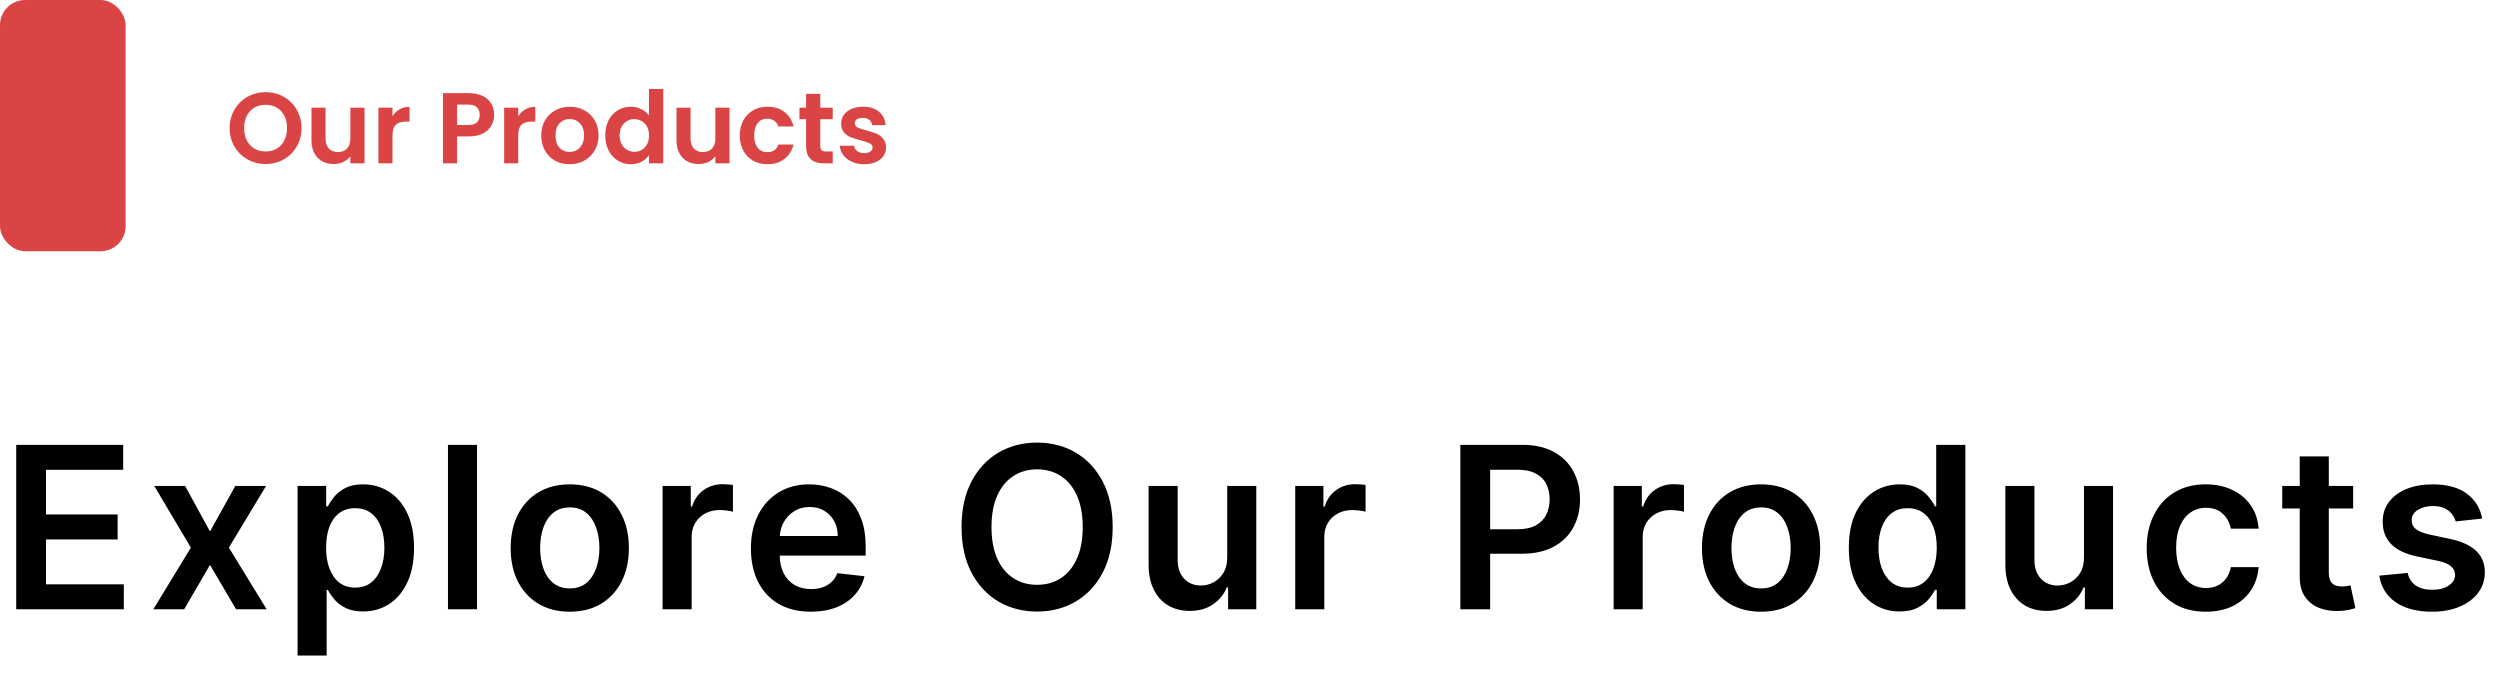 <svg width="398" height="108" viewBox="0 0 398 108" fill="none" xmlns="http://www.w3.org/2000/svg">
<rect width="20" height="40" rx="4" fill="#DB4444"/>
<path d="M42.288 26.112C41.243 26.112 40.283 25.867 39.408 25.376C38.533 24.885 37.84 24.208 37.328 23.344C36.816 22.469 36.56 21.483 36.56 20.384C36.56 19.296 36.816 18.32 37.328 17.456C37.84 16.581 38.533 15.899 39.408 15.408C40.283 14.917 41.243 14.672 42.288 14.672C43.344 14.672 44.304 14.917 45.168 15.408C46.043 15.899 46.731 16.581 47.232 17.456C47.744 18.32 48 19.296 48 20.384C48 21.483 47.744 22.469 47.232 23.344C46.731 24.208 46.043 24.885 45.168 25.376C44.293 25.867 43.333 26.112 42.288 26.112ZM42.288 24.112C42.96 24.112 43.552 23.963 44.064 23.664C44.576 23.355 44.976 22.917 45.264 22.352C45.552 21.787 45.696 21.131 45.696 20.384C45.696 19.637 45.552 18.987 45.264 18.432C44.976 17.867 44.576 17.435 44.064 17.136C43.552 16.837 42.96 16.688 42.288 16.688C41.616 16.688 41.019 16.837 40.496 17.136C39.984 17.435 39.584 17.867 39.296 18.432C39.008 18.987 38.864 19.637 38.864 20.384C38.864 21.131 39.008 21.787 39.296 22.352C39.584 22.917 39.984 23.355 40.496 23.664C41.019 23.963 41.616 24.112 42.288 24.112ZM58.035 17.136V26H55.779V24.88C55.49 25.264 55.112 25.568 54.642 25.792C54.184 26.005 53.682 26.112 53.139 26.112C52.445 26.112 51.832 25.968 51.298 25.68C50.765 25.381 50.344 24.949 50.035 24.384C49.736 23.808 49.587 23.125 49.587 22.336V17.136H51.827V22.016C51.827 22.72 52.002 23.264 52.355 23.648C52.706 24.021 53.187 24.208 53.794 24.208C54.413 24.208 54.898 24.021 55.251 23.648C55.602 23.264 55.779 22.72 55.779 22.016V17.136H58.035ZM62.485 18.512C62.773 18.043 63.146 17.675 63.605 17.408C64.074 17.141 64.607 17.008 65.205 17.008V19.36H64.613C63.909 19.36 63.375 19.525 63.013 19.856C62.661 20.187 62.485 20.763 62.485 21.584V26H60.245V17.136H62.485V18.512ZM78.67 18.288C78.67 18.885 78.526 19.445 78.238 19.968C77.96 20.491 77.518 20.912 76.91 21.232C76.312 21.552 75.555 21.712 74.638 21.712H72.766V26H70.526V14.832H74.638C75.502 14.832 76.238 14.981 76.846 15.28C77.454 15.579 77.907 15.989 78.206 16.512C78.515 17.035 78.67 17.627 78.67 18.288ZM74.542 19.904C75.16 19.904 75.619 19.765 75.918 19.488C76.216 19.2 76.366 18.8 76.366 18.288C76.366 17.2 75.758 16.656 74.542 16.656H72.766V19.904H74.542ZM82.5 18.512C82.788 18.043 83.162 17.675 83.62 17.408C84.09 17.141 84.623 17.008 85.22 17.008V19.36H84.628C83.924 19.36 83.391 19.525 83.028 19.856C82.676 20.187 82.5 20.763 82.5 21.584V26H80.26V17.136H82.5V18.512ZM90.665 26.144C89.812 26.144 89.044 25.957 88.361 25.584C87.678 25.2 87.14 24.661 86.745 23.968C86.361 23.275 86.169 22.475 86.169 21.568C86.169 20.661 86.366 19.861 86.761 19.168C87.166 18.475 87.716 17.941 88.409 17.568C89.102 17.184 89.876 16.992 90.729 16.992C91.582 16.992 92.356 17.184 93.049 17.568C93.742 17.941 94.286 18.475 94.681 19.168C95.086 19.861 95.289 20.661 95.289 21.568C95.289 22.475 95.081 23.275 94.665 23.968C94.26 24.661 93.705 25.2 93.001 25.584C92.308 25.957 91.529 26.144 90.665 26.144ZM90.665 24.192C91.07 24.192 91.449 24.096 91.801 23.904C92.164 23.701 92.452 23.403 92.665 23.008C92.878 22.613 92.985 22.133 92.985 21.568C92.985 20.725 92.761 20.08 92.313 19.632C91.876 19.173 91.337 18.944 90.697 18.944C90.057 18.944 89.518 19.173 89.081 19.632C88.654 20.08 88.441 20.725 88.441 21.568C88.441 22.411 88.649 23.061 89.065 23.52C89.492 23.968 90.025 24.192 90.665 24.192ZM96.356 21.536C96.356 20.64 96.532 19.845 96.884 19.152C97.247 18.459 97.737 17.925 98.356 17.552C98.975 17.179 99.663 16.992 100.42 16.992C100.996 16.992 101.545 17.12 102.068 17.376C102.591 17.621 103.007 17.952 103.316 18.368V14.16H105.588V26H103.316V24.688C103.039 25.125 102.649 25.477 102.148 25.744C101.647 26.011 101.065 26.144 100.404 26.144C99.657 26.144 98.975 25.952 98.356 25.568C97.737 25.184 97.247 24.645 96.884 23.952C96.532 23.248 96.356 22.443 96.356 21.536ZM103.332 21.568C103.332 21.024 103.225 20.56 103.012 20.176C102.799 19.781 102.511 19.483 102.148 19.28C101.785 19.067 101.396 18.96 100.98 18.96C100.564 18.96 100.18 19.061 99.828 19.264C99.476 19.467 99.188 19.765 98.964 20.16C98.751 20.544 98.644 21.003 98.644 21.536C98.644 22.069 98.751 22.539 98.964 22.944C99.188 23.339 99.476 23.643 99.828 23.856C100.191 24.069 100.575 24.176 100.98 24.176C101.396 24.176 101.785 24.075 102.148 23.872C102.511 23.659 102.799 23.36 103.012 22.976C103.225 22.581 103.332 22.112 103.332 21.568ZM116.144 17.136V26H113.888V24.88C113.6 25.264 113.221 25.568 112.752 25.792C112.293 26.005 111.792 26.112 111.248 26.112C110.555 26.112 109.941 25.968 109.408 25.68C108.875 25.381 108.453 24.949 108.144 24.384C107.845 23.808 107.696 23.125 107.696 22.336V17.136H109.936V22.016C109.936 22.72 110.112 23.264 110.464 23.648C110.816 24.021 111.296 24.208 111.904 24.208C112.523 24.208 113.008 24.021 113.36 23.648C113.712 23.264 113.888 22.72 113.888 22.016V17.136H116.144ZM117.778 21.568C117.778 20.651 117.965 19.851 118.338 19.168C118.711 18.475 119.229 17.941 119.89 17.568C120.551 17.184 121.309 16.992 122.162 16.992C123.261 16.992 124.167 17.269 124.882 17.824C125.607 18.368 126.093 19.136 126.338 20.128H123.922C123.794 19.744 123.575 19.445 123.266 19.232C122.967 19.008 122.594 18.896 122.146 18.896C121.506 18.896 120.999 19.131 120.626 19.6C120.253 20.059 120.066 20.715 120.066 21.568C120.066 22.411 120.253 23.067 120.626 23.536C120.999 23.995 121.506 24.224 122.146 24.224C123.053 24.224 123.645 23.819 123.922 23.008H126.338C126.093 23.968 125.607 24.731 124.882 25.296C124.157 25.861 123.25 26.144 122.162 26.144C121.309 26.144 120.551 25.957 119.89 25.584C119.229 25.2 118.711 24.667 118.338 23.984C117.965 23.291 117.778 22.485 117.778 21.568ZM130.587 18.976V23.264C130.587 23.563 130.656 23.781 130.795 23.92C130.944 24.048 131.19 24.112 131.531 24.112H132.571V26H131.163C129.275 26 128.331 25.083 128.331 23.248V18.976H127.275V17.136H128.331V14.944H130.587V17.136H132.571V18.976H130.587ZM137.574 26.144C136.849 26.144 136.198 26.016 135.622 25.76C135.046 25.493 134.587 25.136 134.246 24.688C133.915 24.24 133.734 23.744 133.702 23.2H135.958C136.001 23.541 136.166 23.824 136.454 24.048C136.753 24.272 137.121 24.384 137.558 24.384C137.985 24.384 138.315 24.299 138.55 24.128C138.795 23.957 138.918 23.739 138.918 23.472C138.918 23.184 138.769 22.971 138.47 22.832C138.182 22.683 137.718 22.523 137.078 22.352C136.417 22.192 135.873 22.027 135.446 21.856C135.03 21.685 134.667 21.424 134.358 21.072C134.059 20.72 133.91 20.245 133.91 19.648C133.91 19.157 134.049 18.709 134.326 18.304C134.614 17.899 135.019 17.579 135.542 17.344C136.075 17.109 136.699 16.992 137.414 16.992C138.47 16.992 139.313 17.259 139.942 17.792C140.571 18.315 140.918 19.024 140.982 19.92H138.838C138.806 19.568 138.657 19.291 138.39 19.088C138.134 18.875 137.787 18.768 137.35 18.768C136.945 18.768 136.63 18.843 136.406 18.992C136.193 19.141 136.086 19.349 136.086 19.616C136.086 19.915 136.235 20.144 136.534 20.304C136.833 20.453 137.297 20.608 137.926 20.768C138.566 20.928 139.094 21.093 139.51 21.264C139.926 21.435 140.283 21.701 140.582 22.064C140.891 22.416 141.051 22.885 141.062 23.472C141.062 23.984 140.918 24.443 140.63 24.848C140.353 25.253 139.947 25.573 139.414 25.808C138.891 26.032 138.278 26.144 137.574 26.144Z" fill="#DB4444"/>
<path d="M2.582 97V70.818H19.611V74.794H7.325V81.902H18.729V85.878H7.325V93.024H19.713V97H2.582ZM29.469 77.364L33.432 84.612L37.459 77.364H42.355L36.436 87.182L42.458 97H37.587L33.432 89.93L29.316 97H24.407L30.39 87.182L24.56 77.364H29.469ZM47.375 104.364V77.364H51.926V80.611H52.195C52.433 80.133 52.77 79.626 53.205 79.09C53.639 78.544 54.227 78.079 54.969 77.696C55.71 77.304 56.656 77.108 57.807 77.108C59.324 77.108 60.692 77.496 61.91 78.271C63.138 79.038 64.109 80.176 64.825 81.685C65.55 83.185 65.912 85.026 65.912 87.207C65.912 89.364 65.558 91.196 64.851 92.704C64.144 94.213 63.18 95.364 61.962 96.156C60.743 96.949 59.362 97.345 57.82 97.345C56.695 97.345 55.761 97.158 55.02 96.783C54.278 96.408 53.682 95.956 53.23 95.428C52.787 94.891 52.442 94.383 52.195 93.906H52.003V104.364H47.375ZM51.913 87.182C51.913 88.452 52.092 89.564 52.45 90.519C52.817 91.473 53.341 92.219 54.023 92.756C54.713 93.284 55.548 93.548 56.528 93.548C57.551 93.548 58.408 93.276 59.098 92.73C59.788 92.176 60.308 91.422 60.658 90.467C61.016 89.504 61.195 88.409 61.195 87.182C61.195 85.963 61.02 84.881 60.67 83.935C60.321 82.989 59.801 82.247 59.111 81.71C58.42 81.173 57.56 80.905 56.528 80.905C55.54 80.905 54.7 81.165 54.01 81.685C53.32 82.204 52.795 82.933 52.438 83.871C52.088 84.808 51.913 85.912 51.913 87.182ZM75.943 70.818V97H71.315V70.818H75.943ZM90.707 97.383C88.79 97.383 87.127 96.962 85.721 96.118C84.315 95.274 83.224 94.094 82.449 92.577C81.681 91.06 81.298 89.287 81.298 87.258C81.298 85.23 81.681 83.453 82.449 81.928C83.224 80.402 84.315 79.217 85.721 78.374C87.127 77.53 88.79 77.108 90.707 77.108C92.625 77.108 94.287 77.53 95.693 78.374C97.099 79.217 98.186 80.402 98.953 81.928C99.728 83.453 100.116 85.23 100.116 87.258C100.116 89.287 99.728 91.06 98.953 92.577C98.186 94.094 97.099 95.274 95.693 96.118C94.287 96.962 92.625 97.383 90.707 97.383ZM90.733 93.676C91.772 93.676 92.642 93.391 93.341 92.82C94.04 92.24 94.559 91.465 94.9 90.493C95.25 89.521 95.424 88.439 95.424 87.246C95.424 86.044 95.25 84.957 94.9 83.986C94.559 83.006 94.04 82.226 93.341 81.646C92.642 81.067 91.772 80.777 90.733 80.777C89.667 80.777 88.781 81.067 88.074 81.646C87.375 82.226 86.851 83.006 86.501 83.986C86.16 84.957 85.99 86.044 85.99 87.246C85.99 88.439 86.16 89.521 86.501 90.493C86.851 91.465 87.375 92.24 88.074 92.82C88.781 93.391 89.667 93.676 90.733 93.676ZM105.484 97V77.364H109.971V80.636H110.176C110.534 79.503 111.147 78.629 112.017 78.016C112.895 77.394 113.896 77.082 115.021 77.082C115.277 77.082 115.562 77.095 115.878 77.121C116.201 77.138 116.47 77.168 116.683 77.21V81.467C116.487 81.399 116.176 81.34 115.75 81.288C115.332 81.229 114.927 81.199 114.535 81.199C113.691 81.199 112.933 81.382 112.26 81.749C111.595 82.106 111.071 82.605 110.687 83.244C110.304 83.883 110.112 84.621 110.112 85.456V97H105.484ZM129.082 97.383C127.113 97.383 125.413 96.974 123.981 96.156C122.558 95.329 121.463 94.162 120.696 92.653C119.929 91.136 119.545 89.351 119.545 87.297C119.545 85.277 119.929 83.504 120.696 81.979C121.471 80.445 122.554 79.251 123.943 78.399C125.332 77.538 126.964 77.108 128.839 77.108C130.049 77.108 131.191 77.304 132.265 77.696C133.348 78.079 134.302 78.676 135.129 79.486C135.964 80.296 136.62 81.327 137.098 82.579C137.575 83.824 137.814 85.307 137.814 87.028V88.447H121.718V85.328H133.378C133.369 84.442 133.177 83.653 132.802 82.963C132.427 82.264 131.903 81.715 131.23 81.314C130.565 80.913 129.79 80.713 128.903 80.713C127.957 80.713 127.126 80.943 126.41 81.403C125.694 81.855 125.136 82.452 124.736 83.193C124.343 83.926 124.143 84.731 124.135 85.609V88.332C124.135 89.474 124.343 90.454 124.761 91.273C125.179 92.082 125.763 92.704 126.513 93.139C127.263 93.565 128.14 93.778 129.146 93.778C129.819 93.778 130.429 93.685 130.974 93.497C131.52 93.301 131.993 93.016 132.393 92.641C132.794 92.266 133.096 91.801 133.301 91.247L137.622 91.733C137.349 92.875 136.829 93.872 136.062 94.724C135.304 95.568 134.332 96.224 133.147 96.693C131.963 97.153 130.608 97.383 129.082 97.383ZM177.138 83.909C177.138 86.73 176.609 89.146 175.553 91.158C174.504 93.16 173.073 94.695 171.257 95.76C169.45 96.825 167.401 97.358 165.108 97.358C162.815 97.358 160.761 96.825 158.946 95.76C157.139 94.686 155.708 93.148 154.651 91.145C153.602 89.133 153.078 86.722 153.078 83.909C153.078 81.088 153.602 78.676 154.651 76.673C155.708 74.662 157.139 73.124 158.946 72.058C160.761 70.993 162.815 70.46 165.108 70.46C167.401 70.46 169.45 70.993 171.257 72.058C173.073 73.124 174.504 74.662 175.553 76.673C176.609 78.676 177.138 81.088 177.138 83.909ZM172.369 83.909C172.369 81.923 172.058 80.249 171.436 78.885C170.823 77.513 169.97 76.477 168.879 75.778C167.788 75.071 166.531 74.717 165.108 74.717C163.685 74.717 162.428 75.071 161.337 75.778C160.246 76.477 159.389 77.513 158.767 78.885C158.154 80.249 157.847 81.923 157.847 83.909C157.847 85.895 158.154 87.574 158.767 88.946C159.389 90.31 160.246 91.345 161.337 92.053C162.428 92.751 163.685 93.101 165.108 93.101C166.531 93.101 167.788 92.751 168.879 92.053C169.97 91.345 170.823 90.31 171.436 88.946C172.058 87.574 172.369 85.895 172.369 83.909ZM195.373 88.742V77.364H200.001V97H195.514V93.51H195.309C194.866 94.609 194.137 95.508 193.123 96.207C192.117 96.906 190.877 97.256 189.403 97.256C188.116 97.256 186.978 96.97 185.989 96.399C185.009 95.82 184.242 94.98 183.688 93.881C183.134 92.773 182.857 91.435 182.857 89.867V77.364H187.485V89.151C187.485 90.395 187.826 91.383 188.508 92.117C189.19 92.849 190.085 93.216 191.193 93.216C191.874 93.216 192.535 93.05 193.174 92.717C193.813 92.385 194.337 91.891 194.747 91.234C195.164 90.57 195.373 89.739 195.373 88.742ZM206.2 97V77.364H210.687V80.636H210.891C211.249 79.503 211.863 78.629 212.732 78.016C213.61 77.394 214.612 77.082 215.737 77.082C215.992 77.082 216.278 77.095 216.593 77.121C216.917 77.138 217.186 77.168 217.399 77.21V81.467C217.203 81.399 216.891 81.34 216.465 81.288C216.048 81.229 215.643 81.199 215.251 81.199C214.407 81.199 213.649 81.382 212.975 81.749C212.311 82.106 211.786 82.605 211.403 83.244C211.019 83.883 210.828 84.621 210.828 85.456V97H206.2ZM232.487 97V70.818H242.306C244.317 70.818 246.004 71.193 247.368 71.943C248.74 72.693 249.776 73.724 250.475 75.037C251.182 76.341 251.536 77.824 251.536 79.486C251.536 81.165 251.182 82.656 250.475 83.96C249.767 85.264 248.723 86.291 247.342 87.041C245.962 87.783 244.262 88.153 242.242 88.153H235.735V84.254H241.602C242.779 84.254 243.742 84.05 244.492 83.641C245.242 83.231 245.796 82.669 246.154 81.953C246.52 81.237 246.703 80.415 246.703 79.486C246.703 78.557 246.52 77.739 246.154 77.031C245.796 76.324 245.237 75.774 244.479 75.382C243.729 74.981 242.762 74.781 241.577 74.781H237.23V97H232.487ZM256.891 97V77.364H261.378V80.636H261.583C261.941 79.503 262.554 78.629 263.423 78.016C264.301 77.394 265.303 77.082 266.428 77.082C266.683 77.082 266.969 77.095 267.284 77.121C267.608 77.138 267.877 77.168 268.09 77.21V81.467C267.894 81.399 267.583 81.34 267.156 81.288C266.739 81.229 266.334 81.199 265.942 81.199C265.098 81.199 264.34 81.382 263.666 81.749C263.002 82.106 262.477 82.605 262.094 83.244C261.71 83.883 261.519 84.621 261.519 85.456V97H256.891ZM280.361 97.383C278.443 97.383 276.781 96.962 275.375 96.118C273.969 95.274 272.878 94.094 272.102 92.577C271.335 91.06 270.952 89.287 270.952 87.258C270.952 85.23 271.335 83.453 272.102 81.928C272.878 80.402 273.969 79.217 275.375 78.374C276.781 77.53 278.443 77.108 280.361 77.108C282.279 77.108 283.941 77.53 285.347 78.374C286.753 79.217 287.84 80.402 288.607 81.928C289.382 83.453 289.77 85.23 289.77 87.258C289.77 89.287 289.382 91.06 288.607 92.577C287.84 94.094 286.753 95.274 285.347 96.118C283.941 96.962 282.279 97.383 280.361 97.383ZM280.387 93.676C281.426 93.676 282.296 93.391 282.995 92.82C283.693 92.24 284.213 91.465 284.554 90.493C284.904 89.521 285.078 88.439 285.078 87.246C285.078 86.044 284.904 84.957 284.554 83.986C284.213 83.006 283.693 82.226 282.995 81.646C282.296 81.067 281.426 80.777 280.387 80.777C279.321 80.777 278.435 81.067 277.727 81.646C277.029 82.226 276.504 83.006 276.155 83.986C275.814 84.957 275.644 86.044 275.644 87.246C275.644 88.439 275.814 89.521 276.155 90.493C276.504 91.465 277.029 92.24 277.727 92.82C278.435 93.391 279.321 93.676 280.387 93.676ZM302.425 97.345C300.882 97.345 299.502 96.949 298.283 96.156C297.064 95.364 296.101 94.213 295.394 92.704C294.686 91.196 294.333 89.364 294.333 87.207C294.333 85.026 294.691 83.185 295.406 81.685C296.131 80.176 297.107 79.038 298.334 78.271C299.561 77.496 300.929 77.108 302.438 77.108C303.588 77.108 304.534 77.304 305.276 77.696C306.017 78.079 306.605 78.544 307.04 79.09C307.475 79.626 307.811 80.133 308.05 80.611H308.242V70.818H312.882V97H308.331V93.906H308.05C307.811 94.383 307.466 94.891 307.014 95.428C306.563 95.956 305.966 96.408 305.225 96.783C304.483 97.158 303.55 97.345 302.425 97.345ZM303.716 93.548C304.696 93.548 305.531 93.284 306.222 92.756C306.912 92.219 307.436 91.473 307.794 90.519C308.152 89.564 308.331 88.452 308.331 87.182C308.331 85.912 308.152 84.808 307.794 83.871C307.445 82.933 306.925 82.204 306.235 81.685C305.553 81.165 304.713 80.905 303.716 80.905C302.685 80.905 301.824 81.173 301.134 81.71C300.443 82.247 299.924 82.989 299.574 83.935C299.225 84.881 299.05 85.963 299.05 87.182C299.05 88.409 299.225 89.504 299.574 90.467C299.932 91.422 300.456 92.176 301.147 92.73C301.845 93.276 302.702 93.548 303.716 93.548ZM331.769 88.742V77.364H336.397V97H331.91V93.51H331.705C331.262 94.609 330.534 95.508 329.519 96.207C328.514 96.906 327.274 97.256 325.799 97.256C324.512 97.256 323.375 96.97 322.386 96.399C321.406 95.82 320.639 94.98 320.085 93.881C319.531 92.773 319.254 91.435 319.254 89.867V77.364H323.882V89.151C323.882 90.395 324.223 91.383 324.904 92.117C325.586 92.849 326.481 93.216 327.589 93.216C328.271 93.216 328.931 93.05 329.571 92.717C330.21 92.385 330.734 91.891 331.143 91.234C331.561 90.57 331.769 89.739 331.769 88.742ZM351.161 97.383C349.201 97.383 347.518 96.953 346.112 96.092C344.714 95.231 343.636 94.043 342.877 92.526C342.127 91 341.752 89.244 341.752 87.258C341.752 85.264 342.136 83.504 342.903 81.979C343.67 80.445 344.752 79.251 346.15 78.399C347.556 77.538 349.218 77.108 351.136 77.108C352.73 77.108 354.14 77.402 355.367 77.99C356.603 78.57 357.588 79.392 358.321 80.457C359.054 81.514 359.471 82.75 359.573 84.165H355.15C354.971 83.219 354.545 82.43 353.872 81.8C353.207 81.16 352.316 80.841 351.2 80.841C350.254 80.841 349.423 81.097 348.707 81.608C347.991 82.111 347.433 82.835 347.032 83.781C346.64 84.727 346.444 85.861 346.444 87.182C346.444 88.52 346.64 89.671 347.032 90.633C347.424 91.588 347.974 92.325 348.681 92.845C349.397 93.356 350.237 93.612 351.2 93.612C351.882 93.612 352.491 93.484 353.028 93.229C353.573 92.965 354.029 92.585 354.396 92.091C354.762 91.597 355.014 90.996 355.15 90.288H359.573C359.463 91.678 359.054 92.909 358.346 93.983C357.639 95.048 356.676 95.883 355.457 96.489C354.238 97.085 352.806 97.383 351.161 97.383ZM374.619 77.364V80.943H363.331V77.364H374.619ZM366.117 72.659H370.745V91.094C370.745 91.716 370.839 92.193 371.027 92.526C371.223 92.849 371.478 93.071 371.794 93.19C372.109 93.31 372.458 93.369 372.842 93.369C373.132 93.369 373.396 93.348 373.635 93.305C373.882 93.263 374.069 93.224 374.197 93.19L374.977 96.808C374.73 96.894 374.376 96.987 373.916 97.09C373.464 97.192 372.91 97.251 372.254 97.269C371.095 97.303 370.051 97.128 369.122 96.744C368.193 96.352 367.456 95.747 366.91 94.929C366.373 94.111 366.109 93.088 366.117 91.861V72.659ZM395.168 82.554L390.949 83.014C390.83 82.588 390.621 82.188 390.323 81.812C390.033 81.438 389.641 81.135 389.147 80.905C388.652 80.675 388.047 80.56 387.331 80.56C386.368 80.56 385.559 80.769 384.902 81.186C384.255 81.604 383.935 82.145 383.943 82.81C383.935 83.381 384.144 83.845 384.57 84.203C385.005 84.561 385.72 84.855 386.718 85.085L390.067 85.801C391.925 86.202 393.306 86.837 394.209 87.706C395.121 88.575 395.581 89.713 395.59 91.119C395.581 92.355 395.219 93.446 394.503 94.392C393.796 95.329 392.811 96.062 391.55 96.591C390.289 97.119 388.84 97.383 387.203 97.383C384.8 97.383 382.865 96.881 381.399 95.875C379.934 94.861 379.06 93.45 378.779 91.644L383.291 91.209C383.496 92.095 383.931 92.764 384.595 93.216C385.26 93.668 386.125 93.894 387.191 93.894C388.29 93.894 389.172 93.668 389.837 93.216C390.51 92.764 390.847 92.206 390.847 91.541C390.847 90.979 390.63 90.514 390.195 90.148C389.769 89.781 389.104 89.5 388.201 89.304L384.851 88.601C382.968 88.209 381.574 87.548 380.671 86.619C379.767 85.682 379.32 84.497 379.328 83.065C379.32 81.855 379.648 80.807 380.313 79.921C380.986 79.026 381.919 78.335 383.113 77.849C384.314 77.355 385.699 77.108 387.267 77.108C389.568 77.108 391.38 77.598 392.701 78.578C394.03 79.558 394.853 80.883 395.168 82.554Z" fill="black"/>
</svg>
